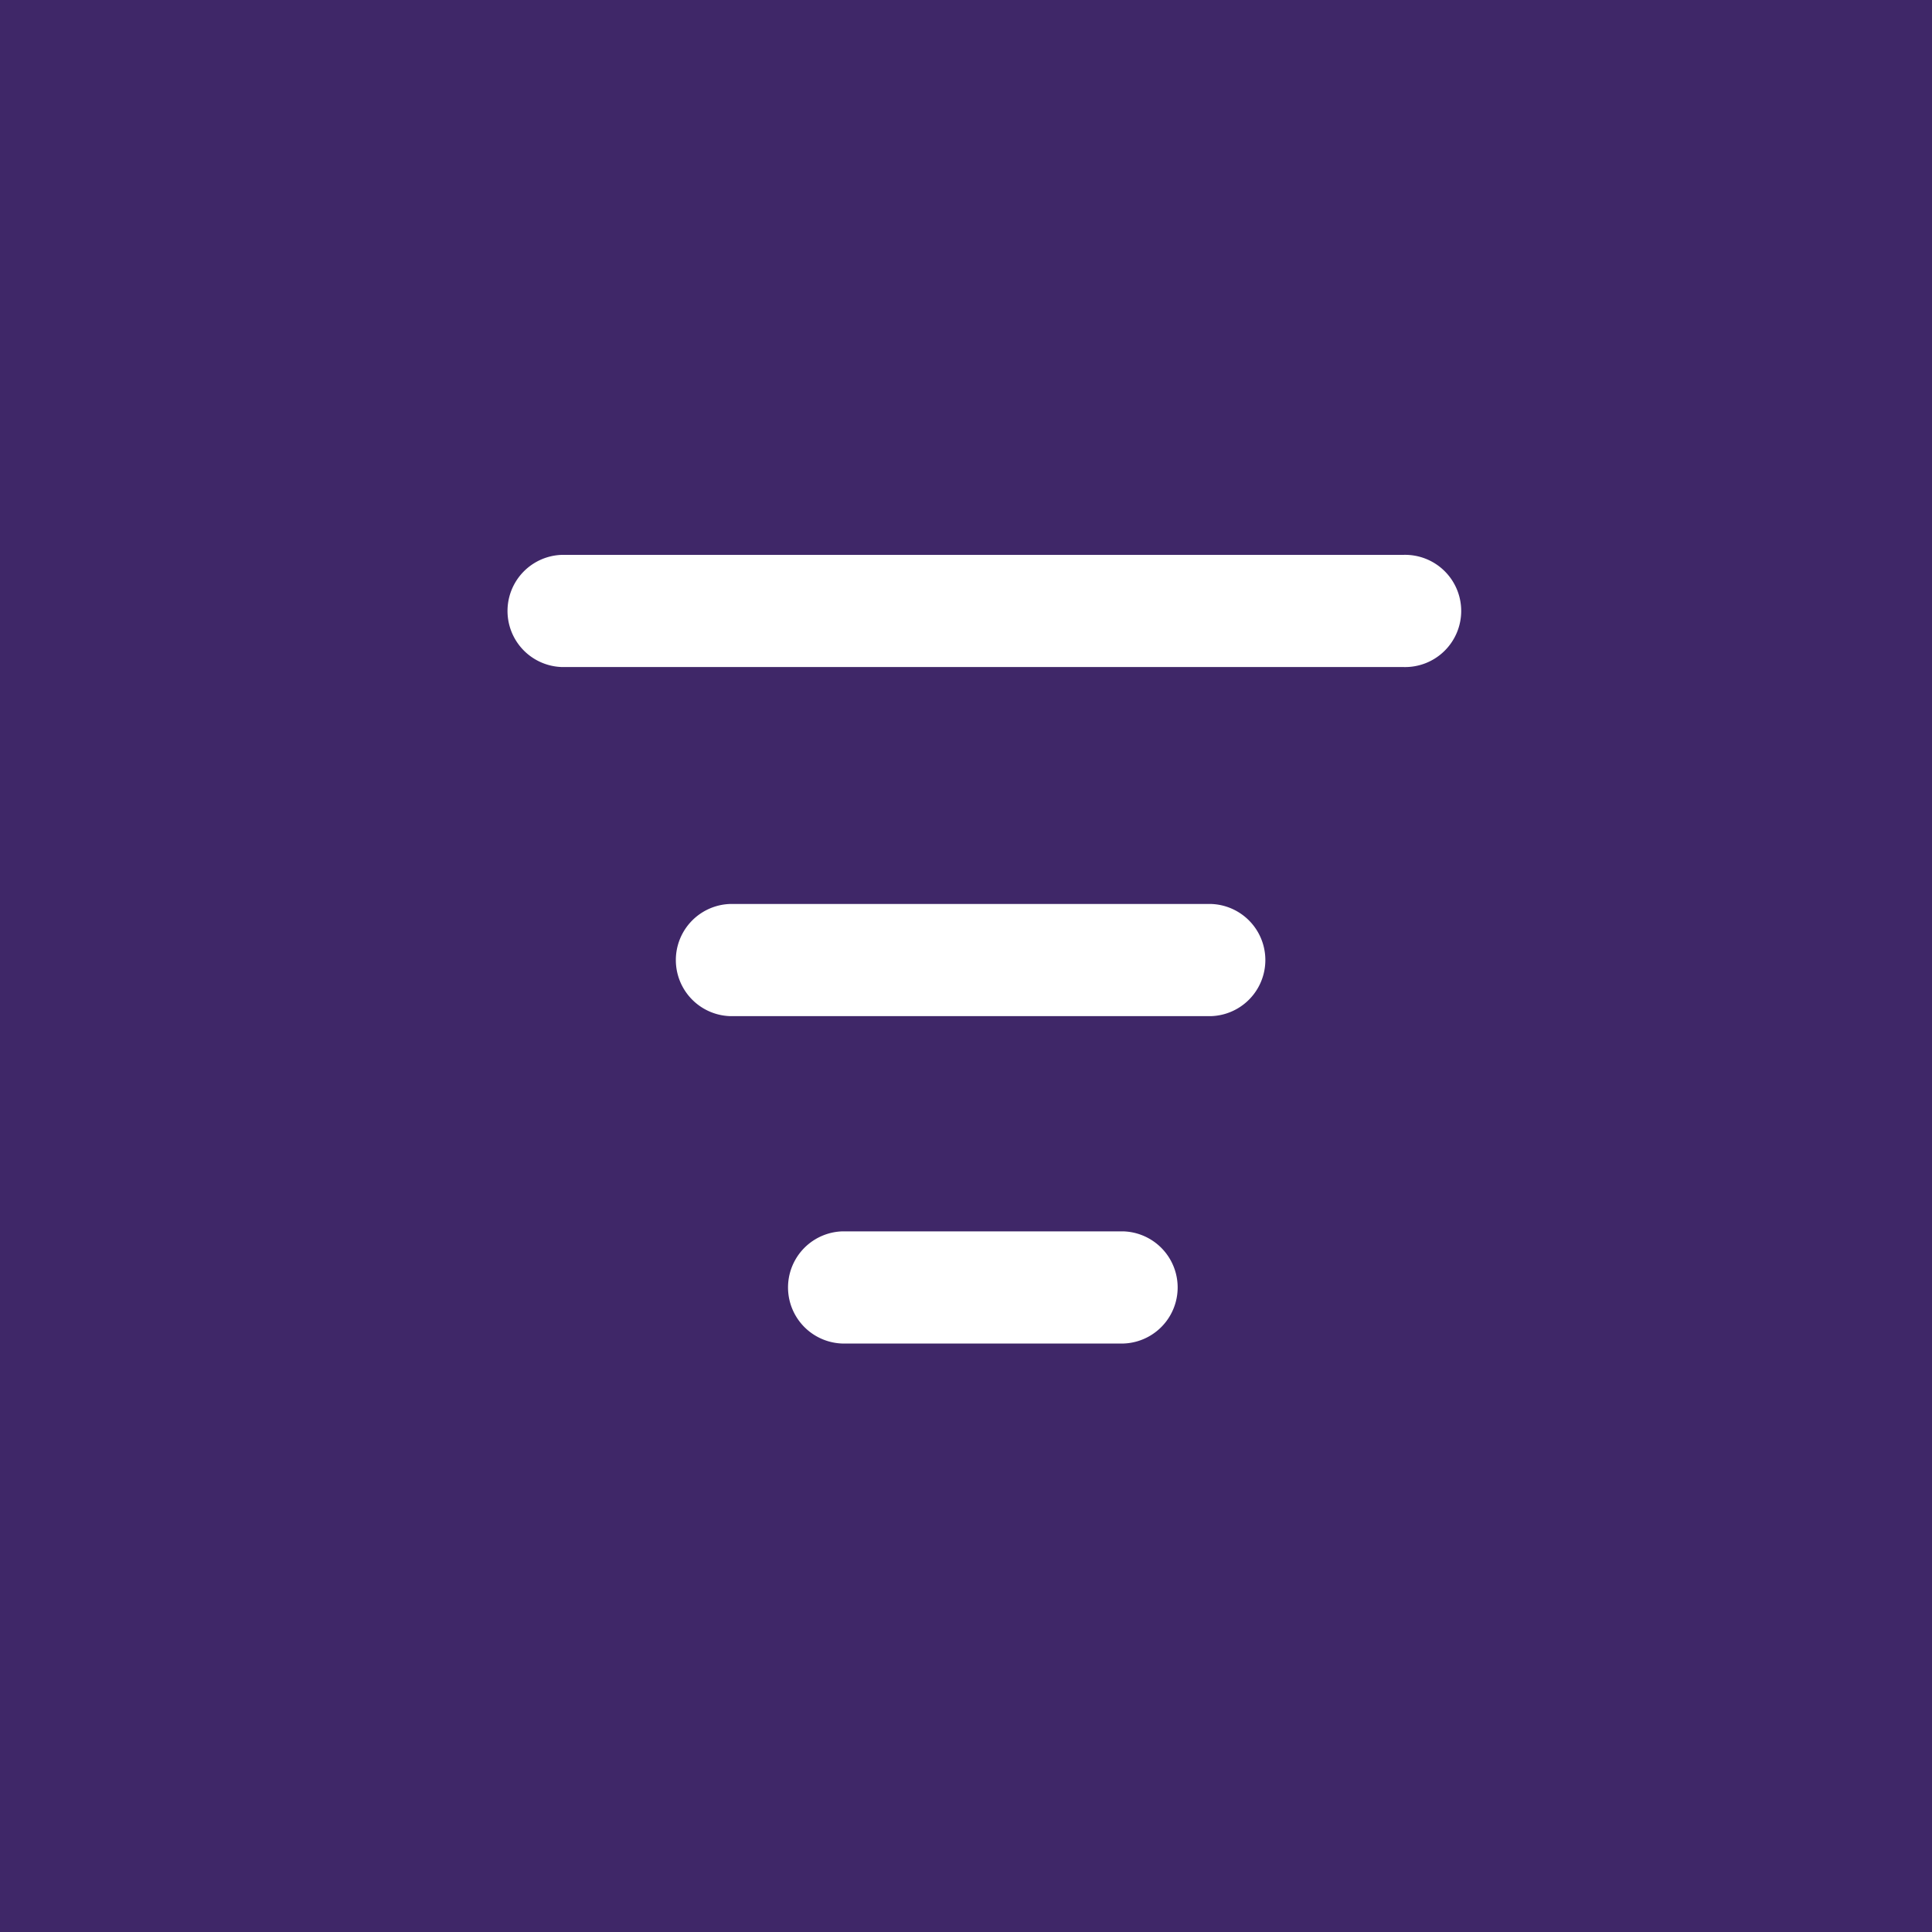 <svg xmlns="http://www.w3.org/2000/svg" width="40" height="40" viewBox="-3 -3 46 46"><g id="deeditor_bgCarrier" stroke-width="0">
    <rect id="dee_c_e" x="-3" y="-3" width="46" height="46" rx="0" fill="#3f2768" strokewidth="0"/>
  </g>
  <g id="filter" transform="translate(-324 -87)">
    <rect id="Rectangle_13114" data-name="Rectangle 13114" width="40" height="40" transform="translate(324 87)" fill="#ffffff" opacity="0"/>
    <g id="Group_25192" data-name="Group 25192" transform="translate(333.047 97.211)">
      <path id="Line_19" data-name="Line 19" d="M20.371,1.671H.336A1.336,1.336,0,0,1,.336-1H20.371a1.336,1.336,0,1,1,0,2.671Z" transform="translate(1 1)" fill="#ffffff"/>
      <path id="Line_20" data-name="Line 20" d="M11.773,1.671H.336A1.336,1.336,0,0,1,.336-1H11.773a1.336,1.336,0,0,1,0,2.671Z" transform="translate(5.008 9.312)" fill="#ffffff"/>
      <path id="Line_21" data-name="Line 21" d="M7.014,1.671H.336A1.336,1.336,0,0,1,.336-1H7.014a1.336,1.336,0,0,1,0,2.671Z" transform="translate(7.679 17.107)" fill="#ffffff"/>
    </g>
  </g>
</svg>